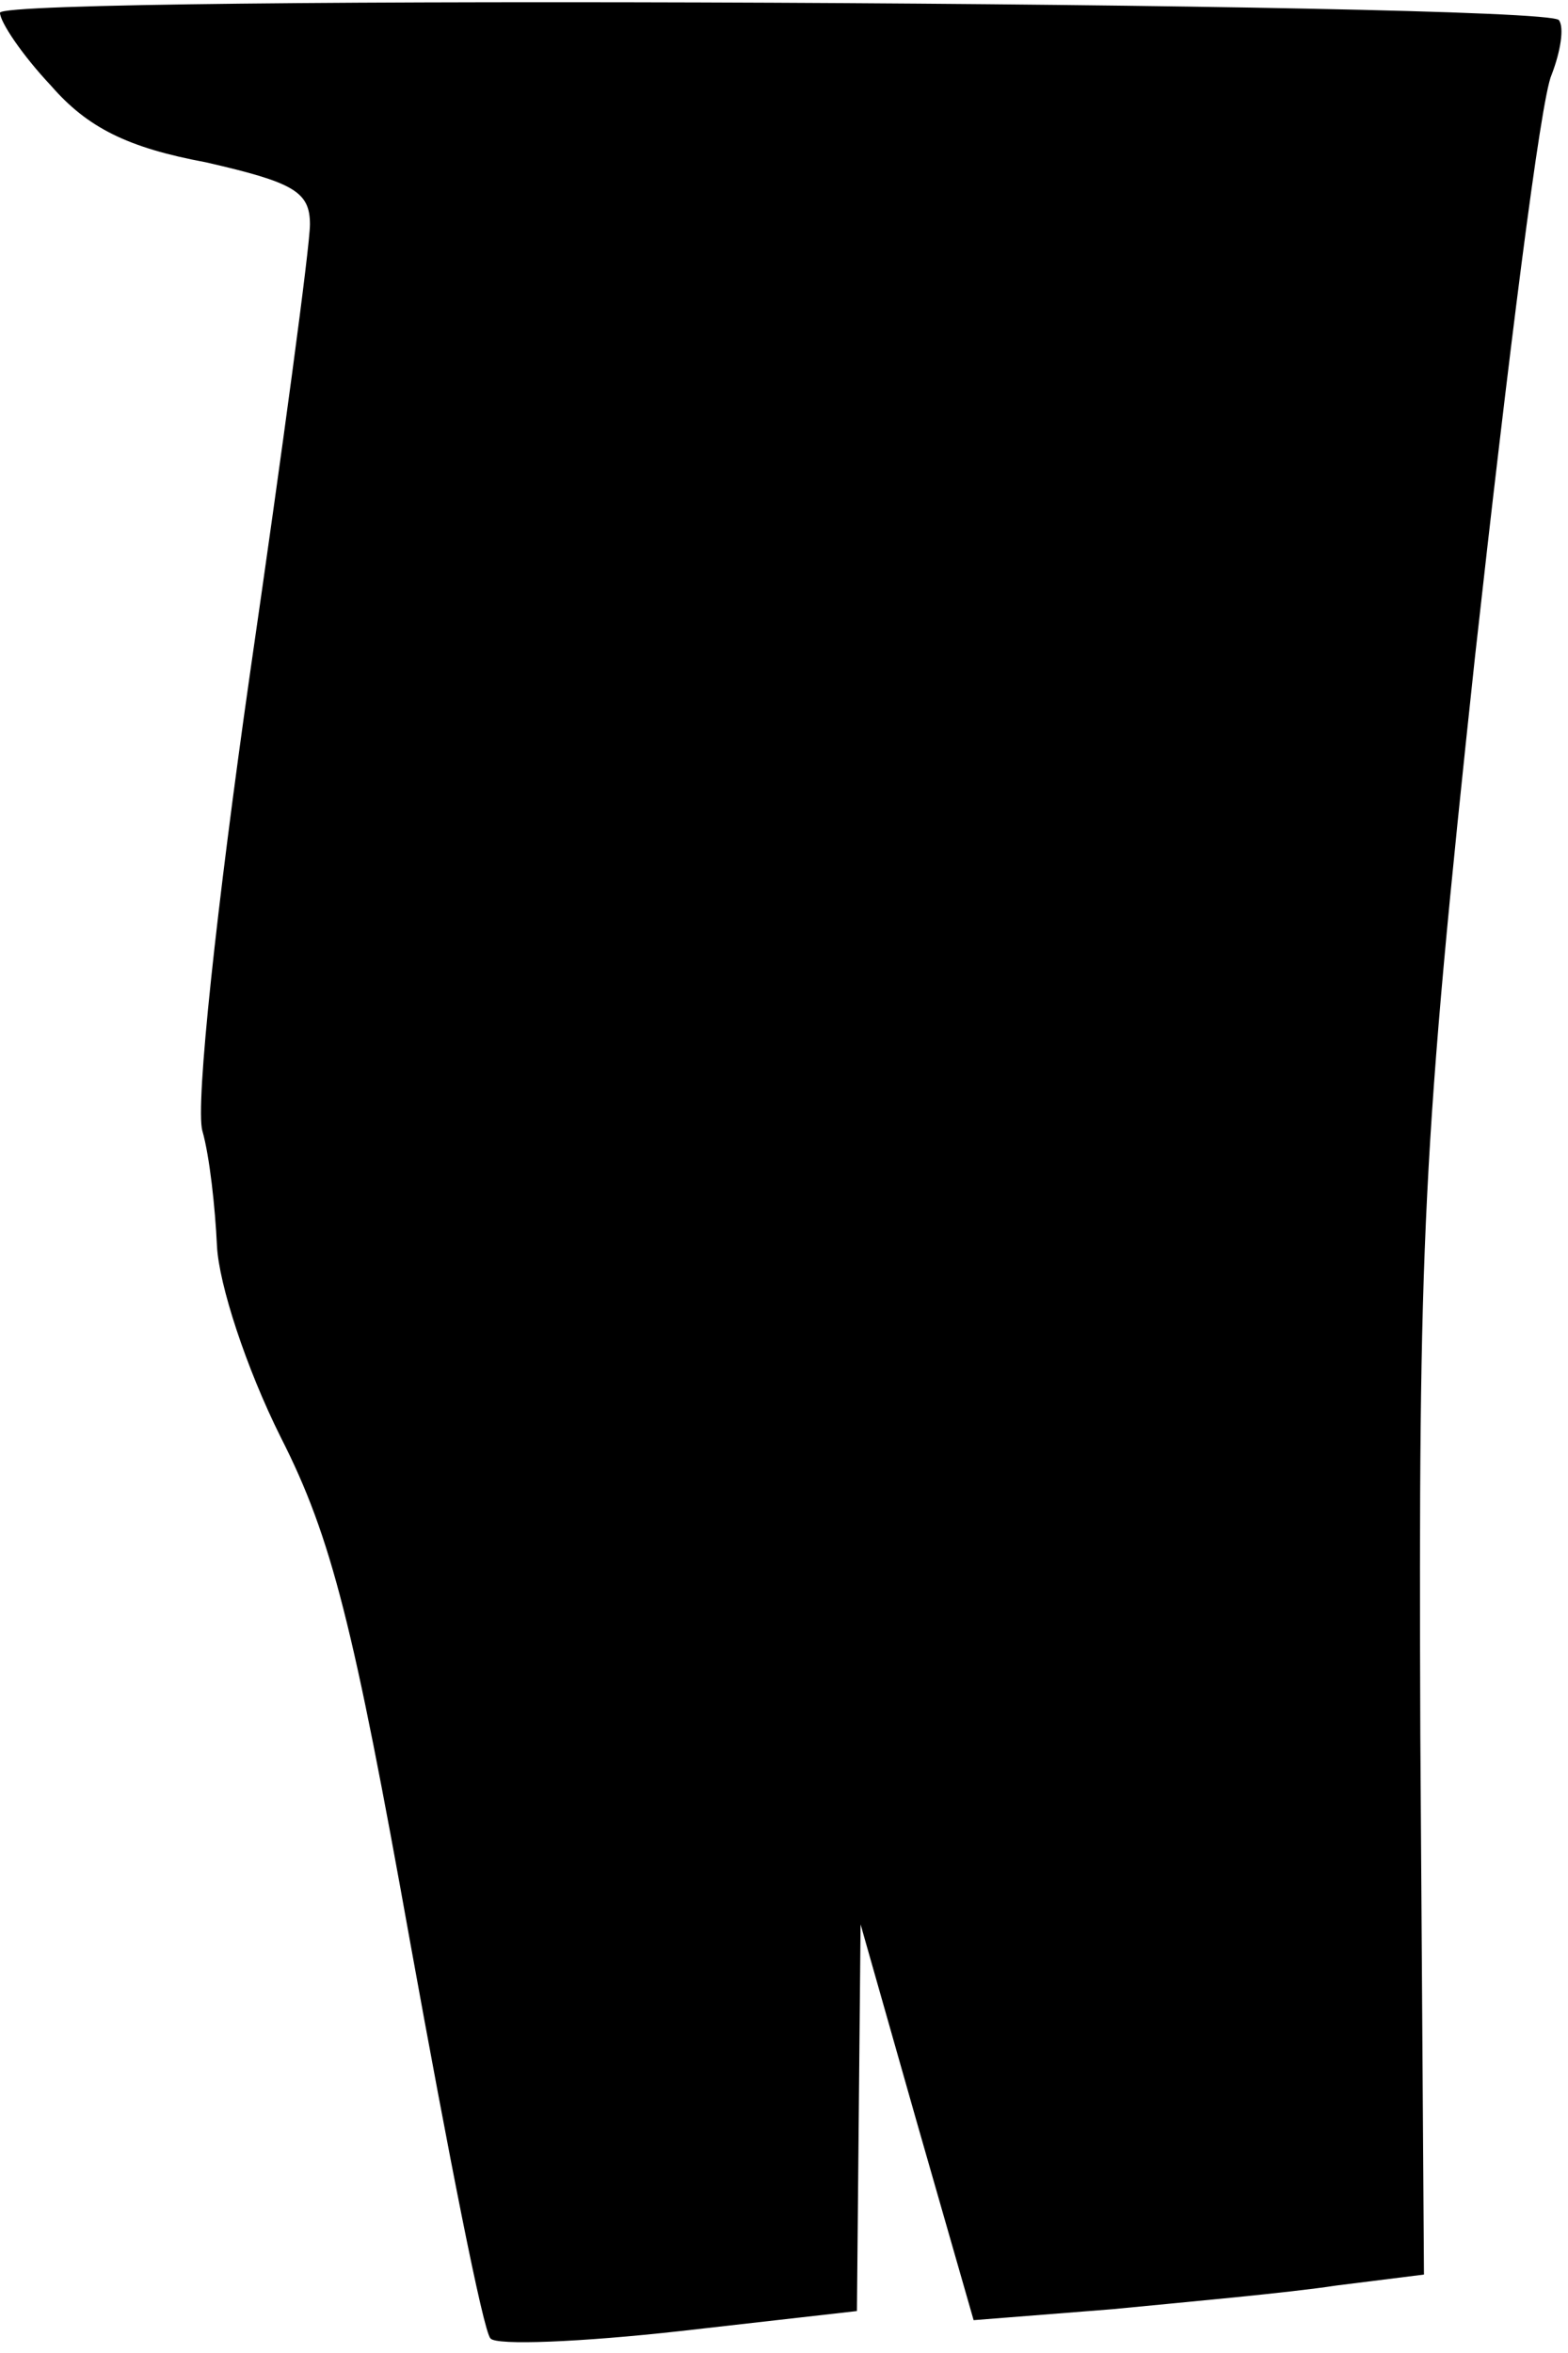 <?xml version="1.0" standalone="no"?>
<!DOCTYPE svg PUBLIC "-//W3C//DTD SVG 20010904//EN"
 "http://www.w3.org/TR/2001/REC-SVG-20010904/DTD/svg10.dtd">
<svg version="1.0" xmlns="http://www.w3.org/2000/svg"
 width="86pt" height="129pt" viewBox="0 0 86 129"
 preserveAspectRatio="xMidYMid meet">
<g transform="translate(0,129) scale(0.1,-0.1)"
fill="#000000" stroke="none">
<path fill="#000000" stroke="none" d="M0 1283 c0 -5 12 -23 28 -40 20 -23 42
-34 85 -42 48 -11 57 -16 57 -34 0 -12 -15 -123 -33 -247 -18 -126 -30 -236
-26 -250 4 -14 7 -42 8 -63 1 -21 16 -67 35 -105 28 -55 40 -104 71 -277 21
-116 40 -213 44 -217 3 -4 50 -2 104 4 l97 11 1 106 1 106 31 -109 31 -108 76
6 c41 4 97 9 123 13 l48 6 -2 296 c-1 271 1 321 30 591 18 162 36 306 42 319
5 13 7 26 4 30 -10 10 -855 14 -855 4z"/>
</g>
</svg>
